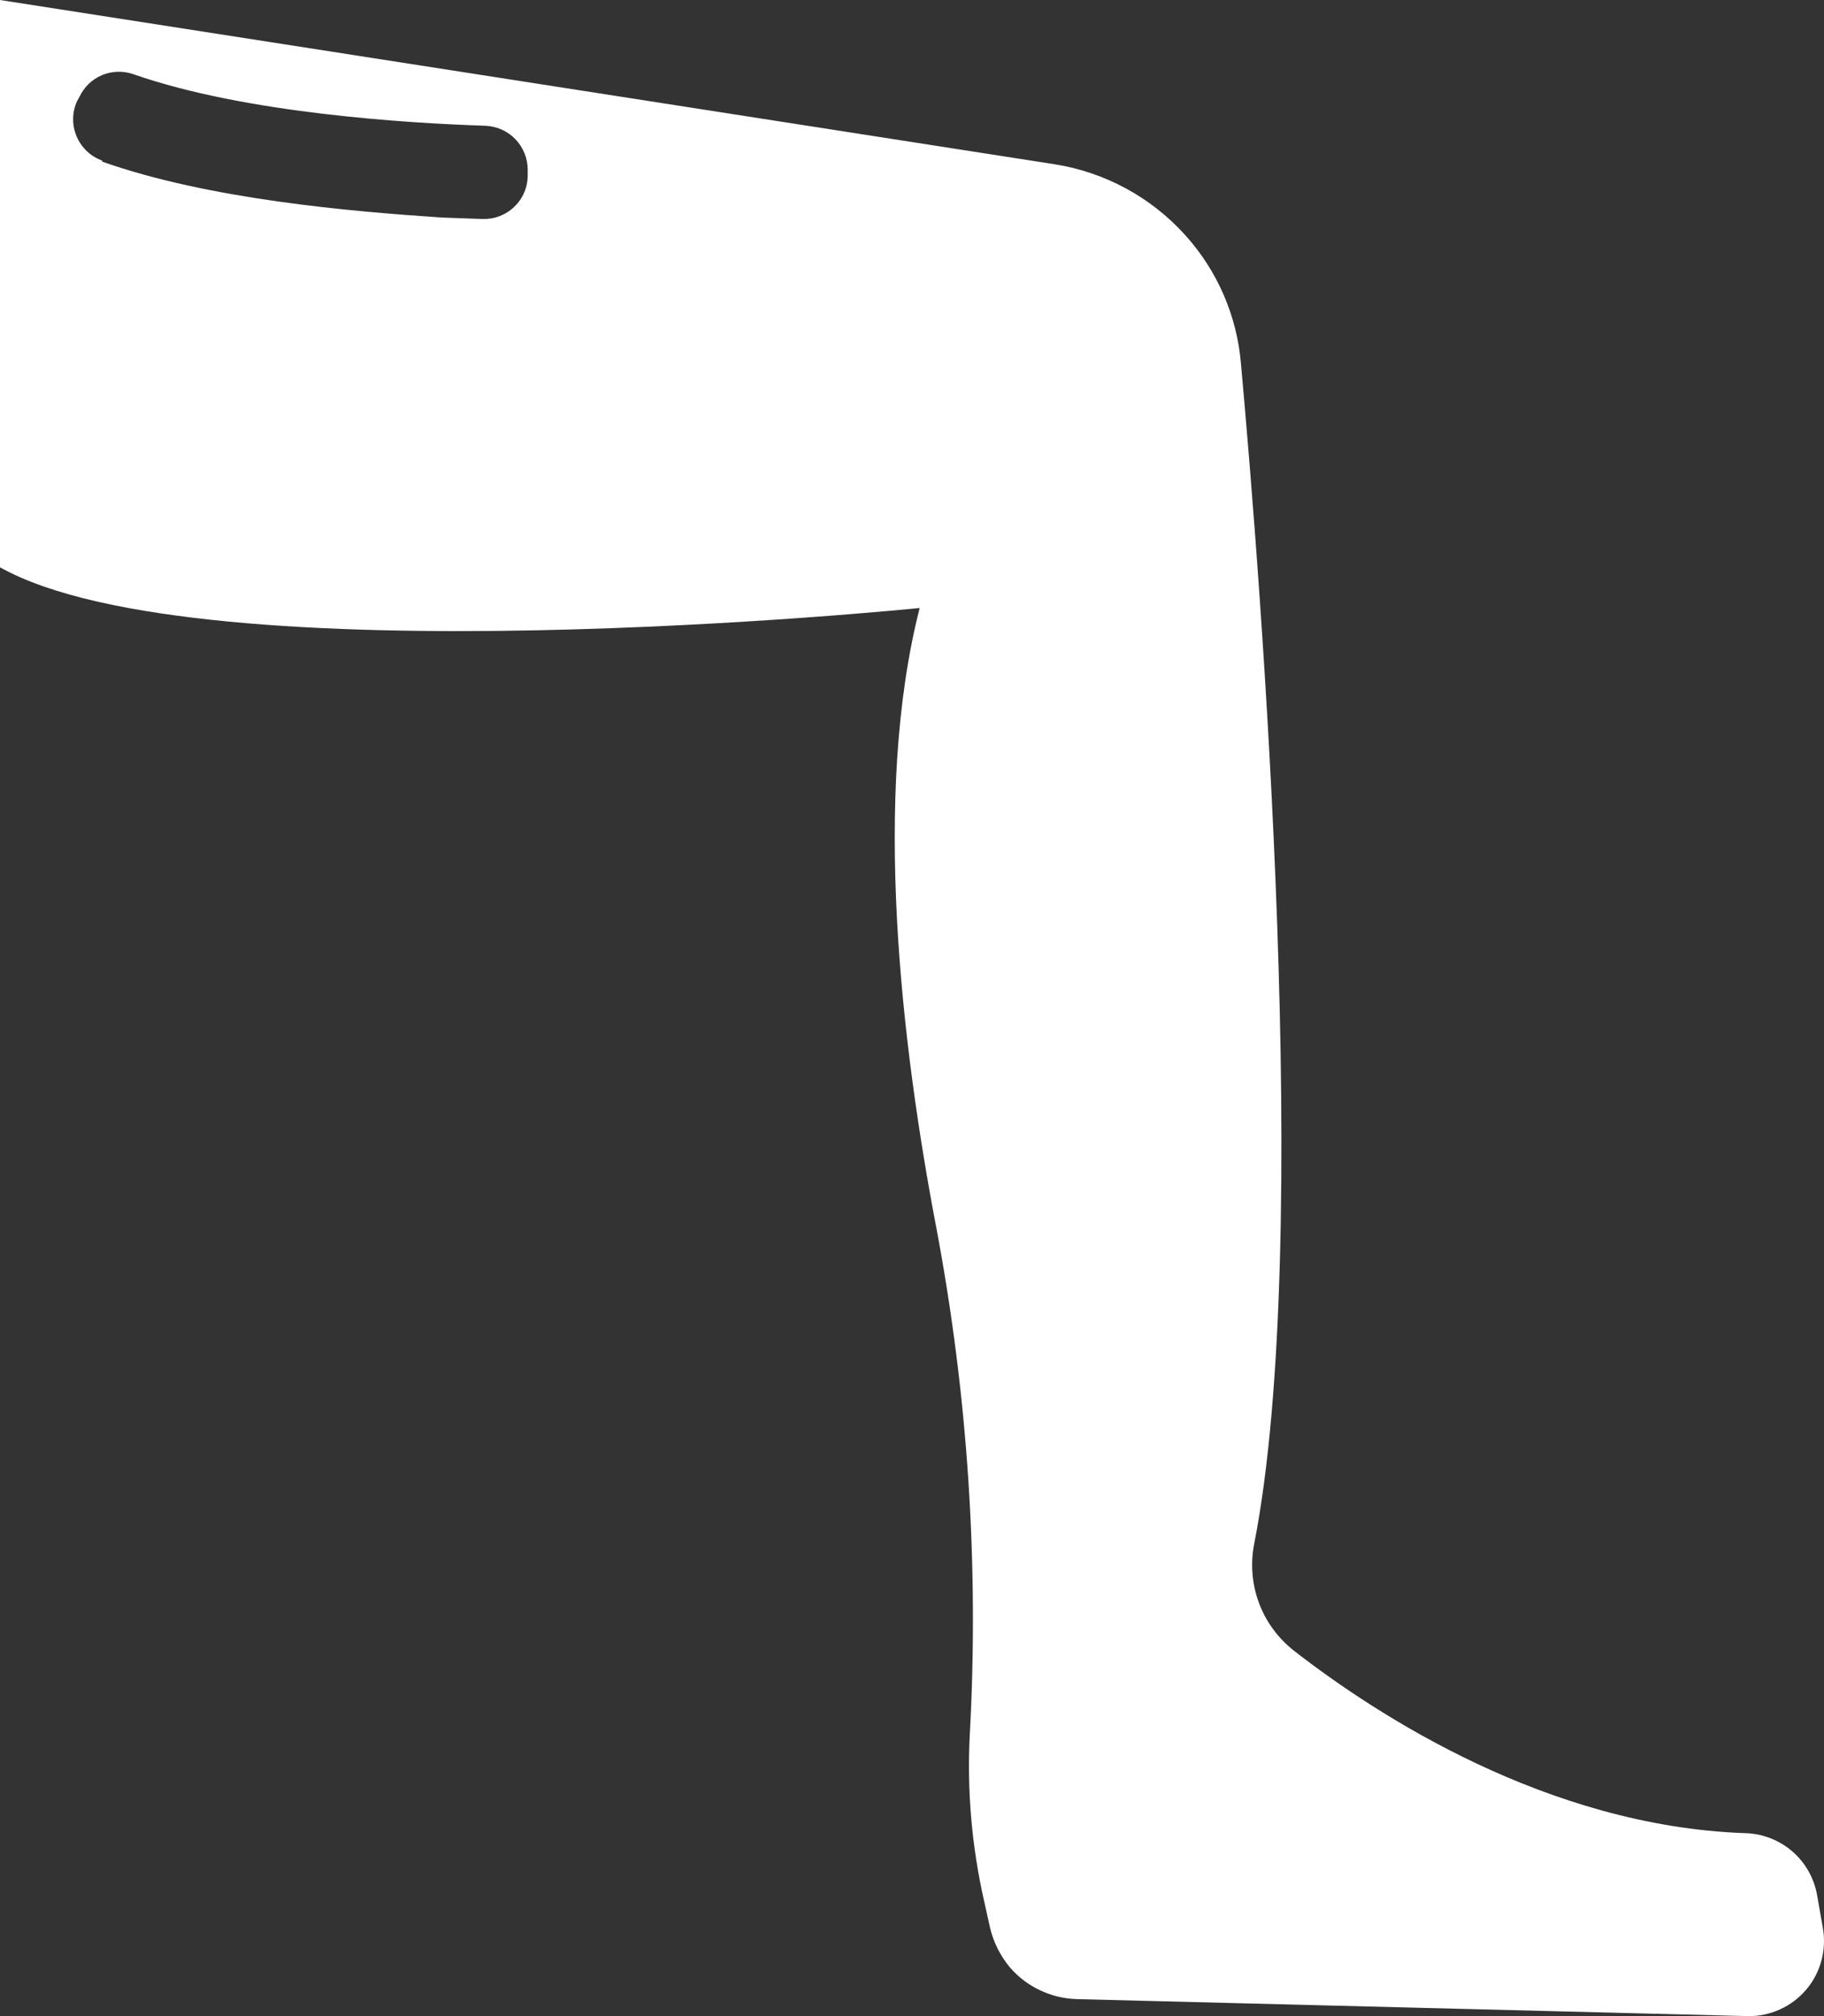 <svg width="19" height="21" viewBox="0 0 19 21" fill="none" xmlns="http://www.w3.org/2000/svg">
<rect x="0" y="0" width="19" height="21" fill="#333333" stroke="none"/>
<path d="M10.986 1.711C11.51 1.794 11.99 2.054 12.345 2.448C12.679 2.817 12.883 3.285 12.926 3.781C13.134 6.075 13.678 12.938 13.066 16.073C13.024 16.28 13.04 16.495 13.113 16.693C13.186 16.892 13.314 17.065 13.48 17.195C14.348 17.87 16.118 19.018 18.168 19.094C18.35 19.096 18.525 19.162 18.664 19.279C18.803 19.397 18.896 19.56 18.928 19.739L18.988 20.081C19.008 20.194 19.003 20.311 18.973 20.422C18.943 20.534 18.889 20.637 18.814 20.725C18.739 20.813 18.646 20.883 18.541 20.93C18.436 20.978 18.322 21.002 18.206 21L11.218 20.823C11.084 20.819 10.953 20.788 10.832 20.73C10.711 20.673 10.604 20.591 10.517 20.489C10.418 20.369 10.347 20.227 10.312 20.075L10.249 19.792C10.123 19.232 10.073 18.659 10.101 18.086C10.199 16.314 10.083 14.536 9.754 12.792C9.39 10.885 9.082 8.281 9.58 6.333C9.58 6.333 2.112 7.094 -9.56671e-07 5.909V0L10.986 1.711ZM1.06 1.682C2.177 2.078 3.664 2.203 4.604 2.266L5.026 2.281C5.087 2.283 5.148 2.273 5.205 2.251C5.262 2.229 5.314 2.196 5.358 2.153C5.402 2.111 5.437 2.06 5.461 2.004C5.485 1.947 5.497 1.887 5.497 1.826V1.768C5.497 1.65 5.451 1.536 5.369 1.45C5.287 1.365 5.175 1.315 5.057 1.31C4.263 1.284 2.557 1.182 1.39 0.773C1.284 0.736 1.168 0.739 1.064 0.782C0.96 0.825 0.876 0.906 0.828 1.008L0.802 1.055C0.776 1.113 0.762 1.175 0.762 1.238C0.761 1.302 0.774 1.365 0.799 1.423C0.824 1.481 0.861 1.534 0.907 1.577C0.953 1.62 1.008 1.653 1.068 1.674L1.06 1.682Z" fill="white"/>
</svg>
